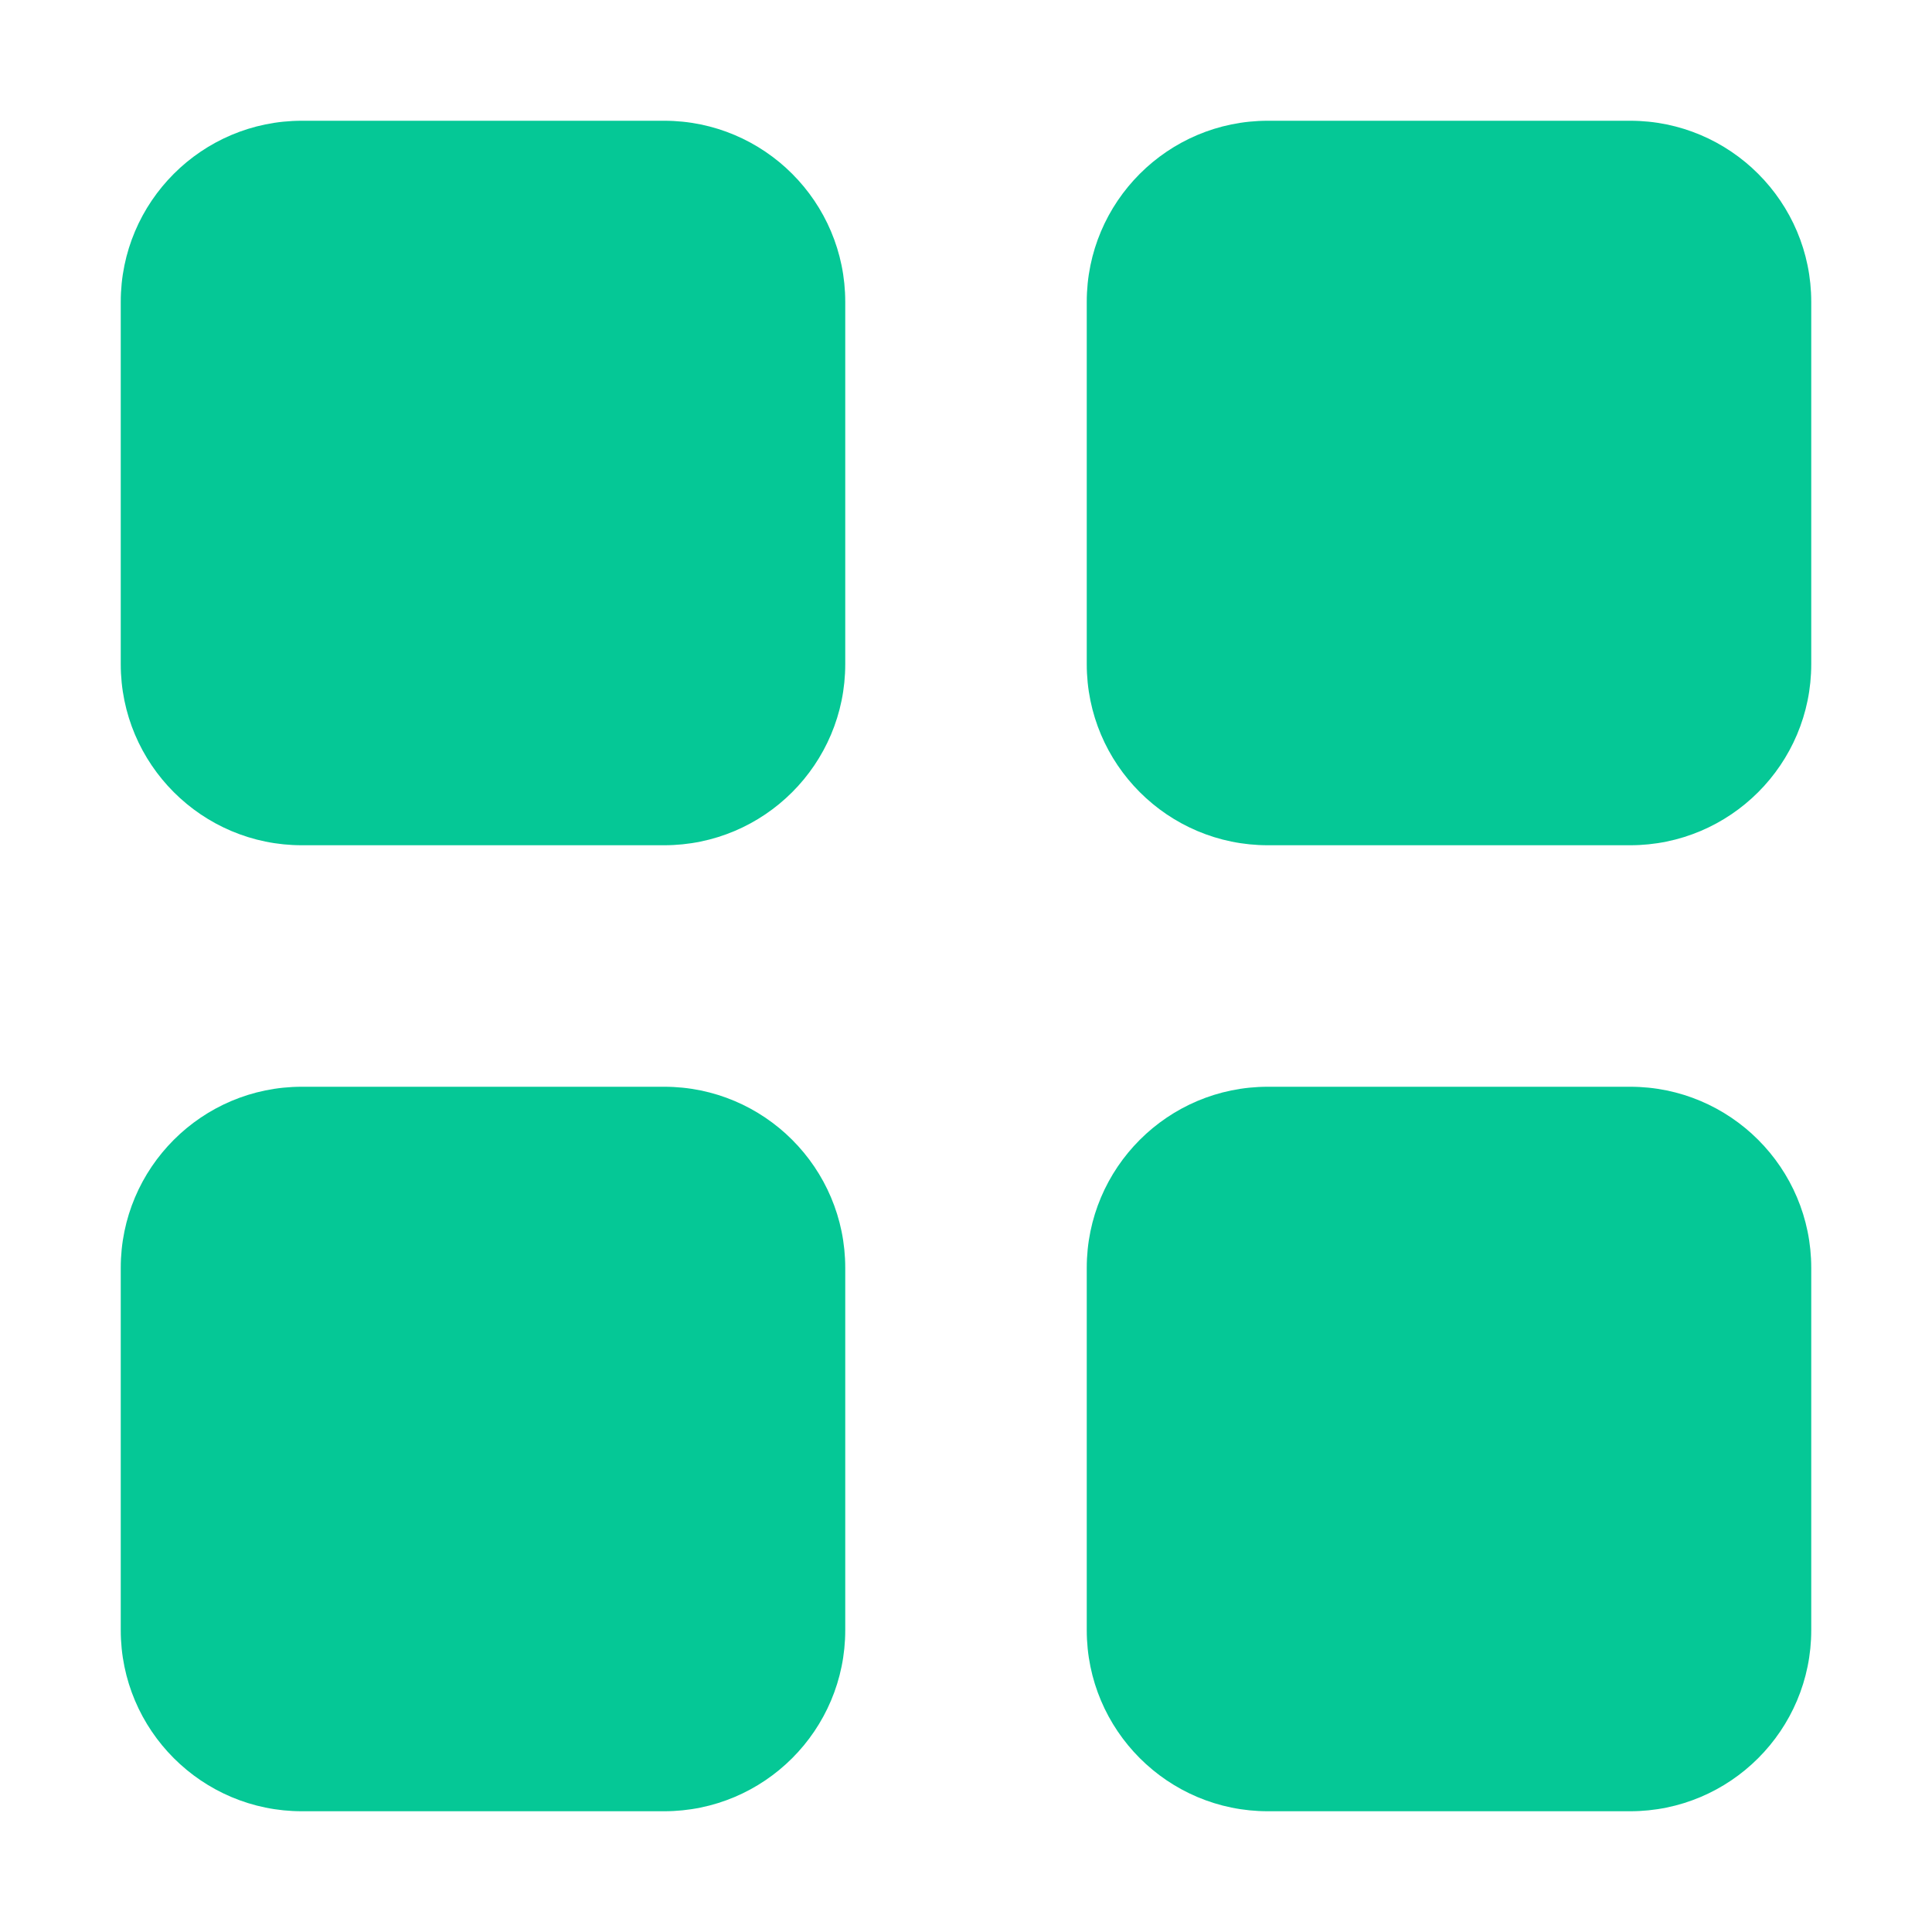 <svg xmlns="http://www.w3.org/2000/svg" viewBox="0 0 512 512"><path d="M224 80c0-26.5-21.5-48-48-48L80 32C53.5 32 32 53.5 32 80l0 96c0 26.5 21.5 48 48 48l96 0c26.5 0 48-21.5 48-48l0-96zm0 256c0-26.5-21.5-48-48-48l-96 0c-26.5 0-48 21.5-48 48l0 96c0 26.5 21.5 48 48 48l96 0c26.5 0 48-21.5 48-48l0-96zM288 80l0 96c0 26.5 21.5 48 48 48l96 0c26.5 0 48-21.5 48-48l0-96c0-26.5-21.5-48-48-48l-96 0c-26.5 0-48 21.5-48 48zM480 336c0-26.5-21.5-48-48-48l-96 0c-26.5 0-48 21.5-48 48l0 96c0 26.5 21.5 48 48 48l96 0c26.5 0 48-21.5 48-48l0-96z" fill="#05c896" /></svg>